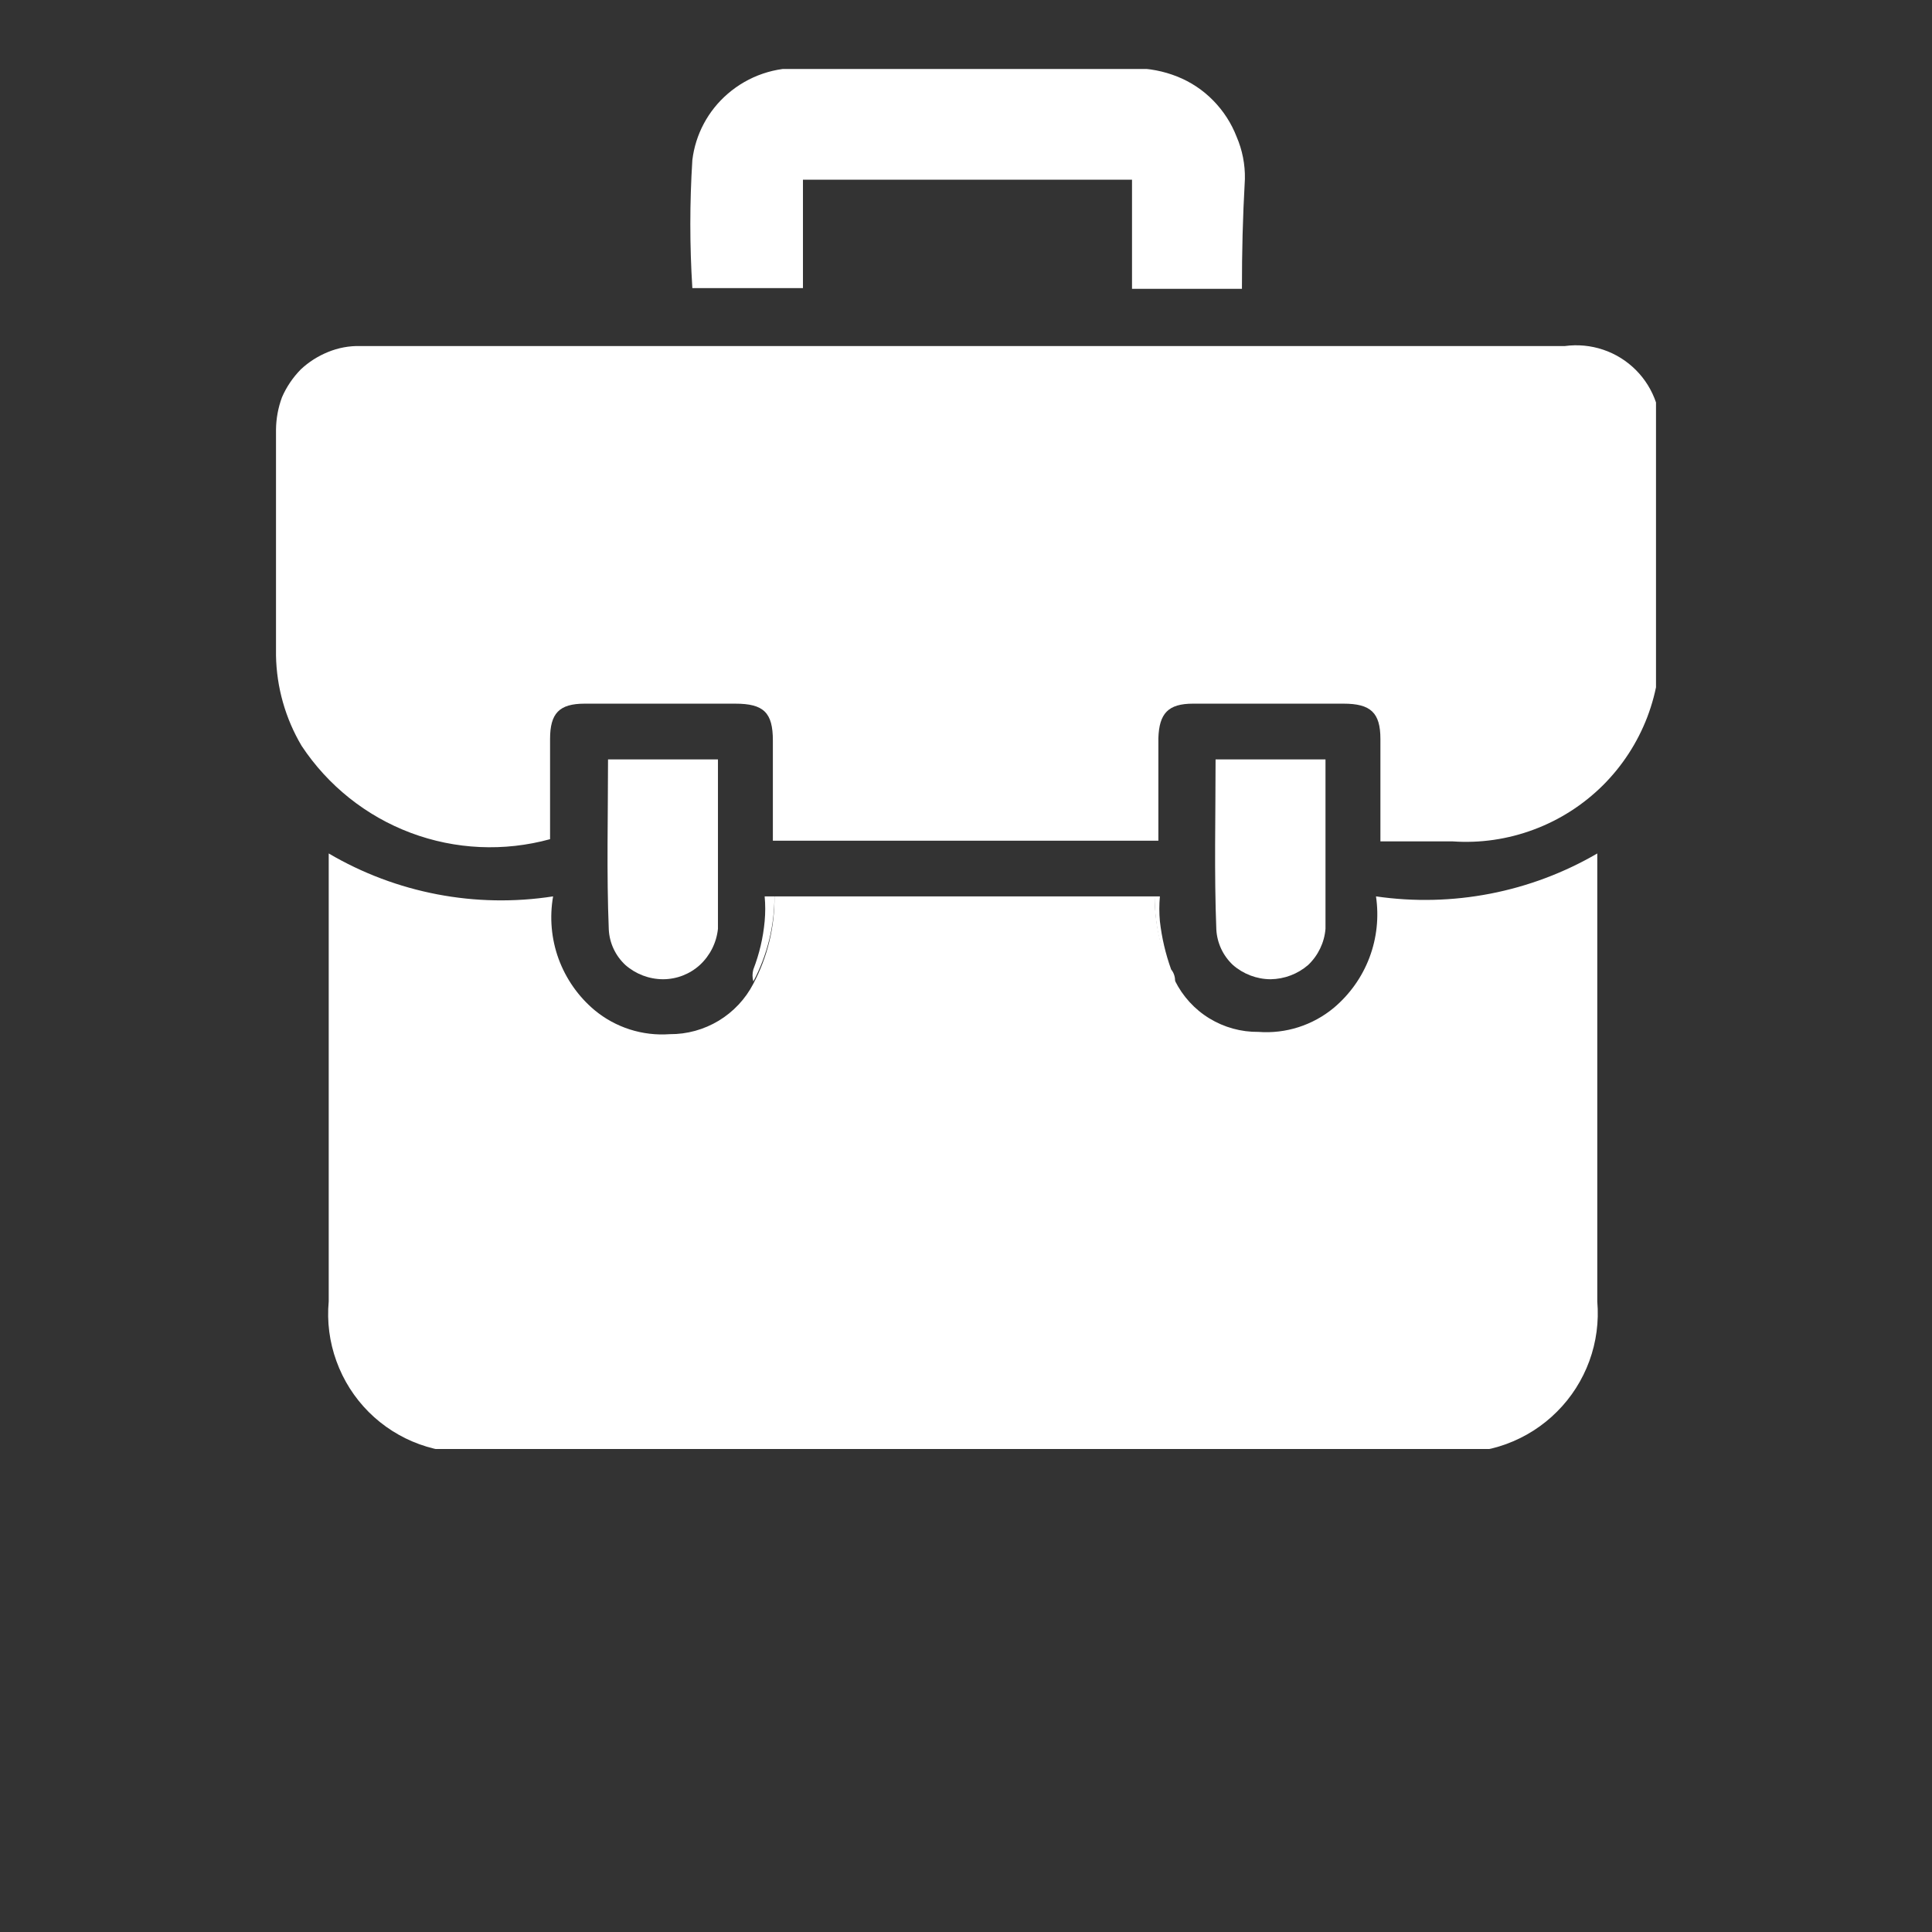 <svg width="28" height="28" viewBox="0 0 28 28" fill="none" xmlns="http://www.w3.org/2000/svg">
<rect x="0" y="0" width="28" height="28" fill="#333333" stroke="none"/>
<g clip-path="url(#clip0_1018_21749)">
<path d="M20.006 12.194V10.71C20.006 10.329 19.865 10.198 19.472 10.198H17.29C16.93 10.198 16.799 10.339 16.788 10.7V12.184H11.201V10.732C11.201 10.329 11.07 10.198 10.656 10.198H8.474C8.103 10.198 7.972 10.339 7.972 10.71V12.162C7.305 12.345 6.598 12.313 5.952 12.07C5.305 11.827 4.752 11.385 4.371 10.809C4.136 10.412 4.008 9.961 4 9.499C4 8.408 4 7.317 4 6.226C4.002 6.066 4.031 5.907 4.087 5.757C4.152 5.607 4.245 5.47 4.36 5.353C4.474 5.246 4.608 5.161 4.753 5.102C4.901 5.041 5.061 5.011 5.222 5.015H22.68C22.866 4.99 23.056 5.008 23.234 5.068C23.413 5.128 23.575 5.229 23.708 5.362C23.841 5.495 23.941 5.657 24.001 5.835C24.062 6.013 24.08 6.203 24.055 6.39V9.216C24.079 9.615 24.017 10.015 23.875 10.389C23.732 10.763 23.512 11.102 23.228 11.384C22.944 11.665 22.603 11.884 22.228 12.023C21.854 12.163 21.453 12.222 21.054 12.194H20.006Z" fill="white"/>
<path d="M23.149 12.369V18.861C23.174 19.154 23.135 19.449 23.034 19.725C22.933 20.001 22.773 20.252 22.565 20.459C22.358 20.667 22.107 20.827 21.831 20.928C21.555 21.029 21.26 21.068 20.967 21.043H6.946C6.653 21.07 6.358 21.032 6.081 20.932C5.804 20.832 5.552 20.672 5.344 20.464C5.136 20.256 4.976 20.004 4.876 19.727C4.775 19.45 4.737 19.154 4.764 18.861V12.369C5.744 12.945 6.893 13.165 8.016 12.991C7.963 13.294 7.99 13.606 8.095 13.895C8.201 14.184 8.38 14.441 8.616 14.639C8.92 14.892 9.312 15.017 9.707 14.988C9.957 14.99 10.202 14.922 10.416 14.793C10.629 14.664 10.803 14.479 10.918 14.257C11.124 13.867 11.229 13.432 11.224 12.991H16.734C16.737 13.416 16.837 13.834 17.028 14.213C17.14 14.438 17.312 14.628 17.527 14.759C17.741 14.89 17.988 14.958 18.239 14.955C18.635 14.985 19.026 14.859 19.331 14.606C19.562 14.411 19.74 14.161 19.847 13.878C19.954 13.595 19.986 13.29 19.942 12.991C21.05 13.152 22.181 12.933 23.149 12.369Z" fill="white"/>
<path d="M17.028 14.235C16.834 13.849 16.733 13.423 16.733 12.991H16.81C16.799 13.111 16.799 13.232 16.81 13.351C16.837 13.59 16.892 13.824 16.973 14.05C16.994 14.075 17.01 14.105 17.019 14.137C17.029 14.169 17.032 14.202 17.028 14.235Z" fill="white"/>
<path d="M11.224 12.991C11.224 13.421 11.119 13.844 10.918 14.224C10.902 14.167 10.902 14.107 10.918 14.05C11.005 13.825 11.06 13.591 11.082 13.351C11.093 13.232 11.093 13.111 11.082 12.991H11.224Z" fill="white"/>
<path d="M17.999 4.186H16.406V2.604H11.637V4.175H10.034C9.995 3.557 9.995 2.938 10.034 2.32C10.079 1.947 10.262 1.605 10.546 1.36C10.848 1.099 11.239 0.965 11.637 0.989H16.438C16.651 0.99 16.862 1.03 17.06 1.109C17.257 1.187 17.436 1.306 17.584 1.458C17.731 1.608 17.846 1.786 17.922 1.982C18.005 2.175 18.046 2.383 18.042 2.593C18.01 3.171 17.999 3.64 17.999 4.186Z" fill="white"/>
<path d="M8.812 11.006H10.405V12.904C10.405 13.09 10.405 13.275 10.405 13.461C10.384 13.662 10.291 13.848 10.143 13.985C9.997 14.118 9.806 14.192 9.608 14.192C9.407 14.191 9.213 14.117 9.063 13.985C8.919 13.851 8.833 13.667 8.823 13.472C8.79 12.653 8.812 11.835 8.812 11.006Z" fill="white"/>
<path d="M17.617 11.006H19.21V12.904C19.21 13.09 19.21 13.275 19.21 13.461C19.194 13.66 19.104 13.847 18.959 13.985C18.808 14.116 18.615 14.189 18.414 14.192C18.213 14.191 18.019 14.117 17.868 13.985C17.725 13.851 17.639 13.667 17.628 13.472C17.596 12.653 17.617 11.835 17.617 11.006Z" fill="white"/>
</g>
<defs>
<clipPath id="clip0_1018_21749">
<rect width="20" height="20" fill="white" transform="translate(4 1)"/>
</clipPath>
</defs>
</svg>
